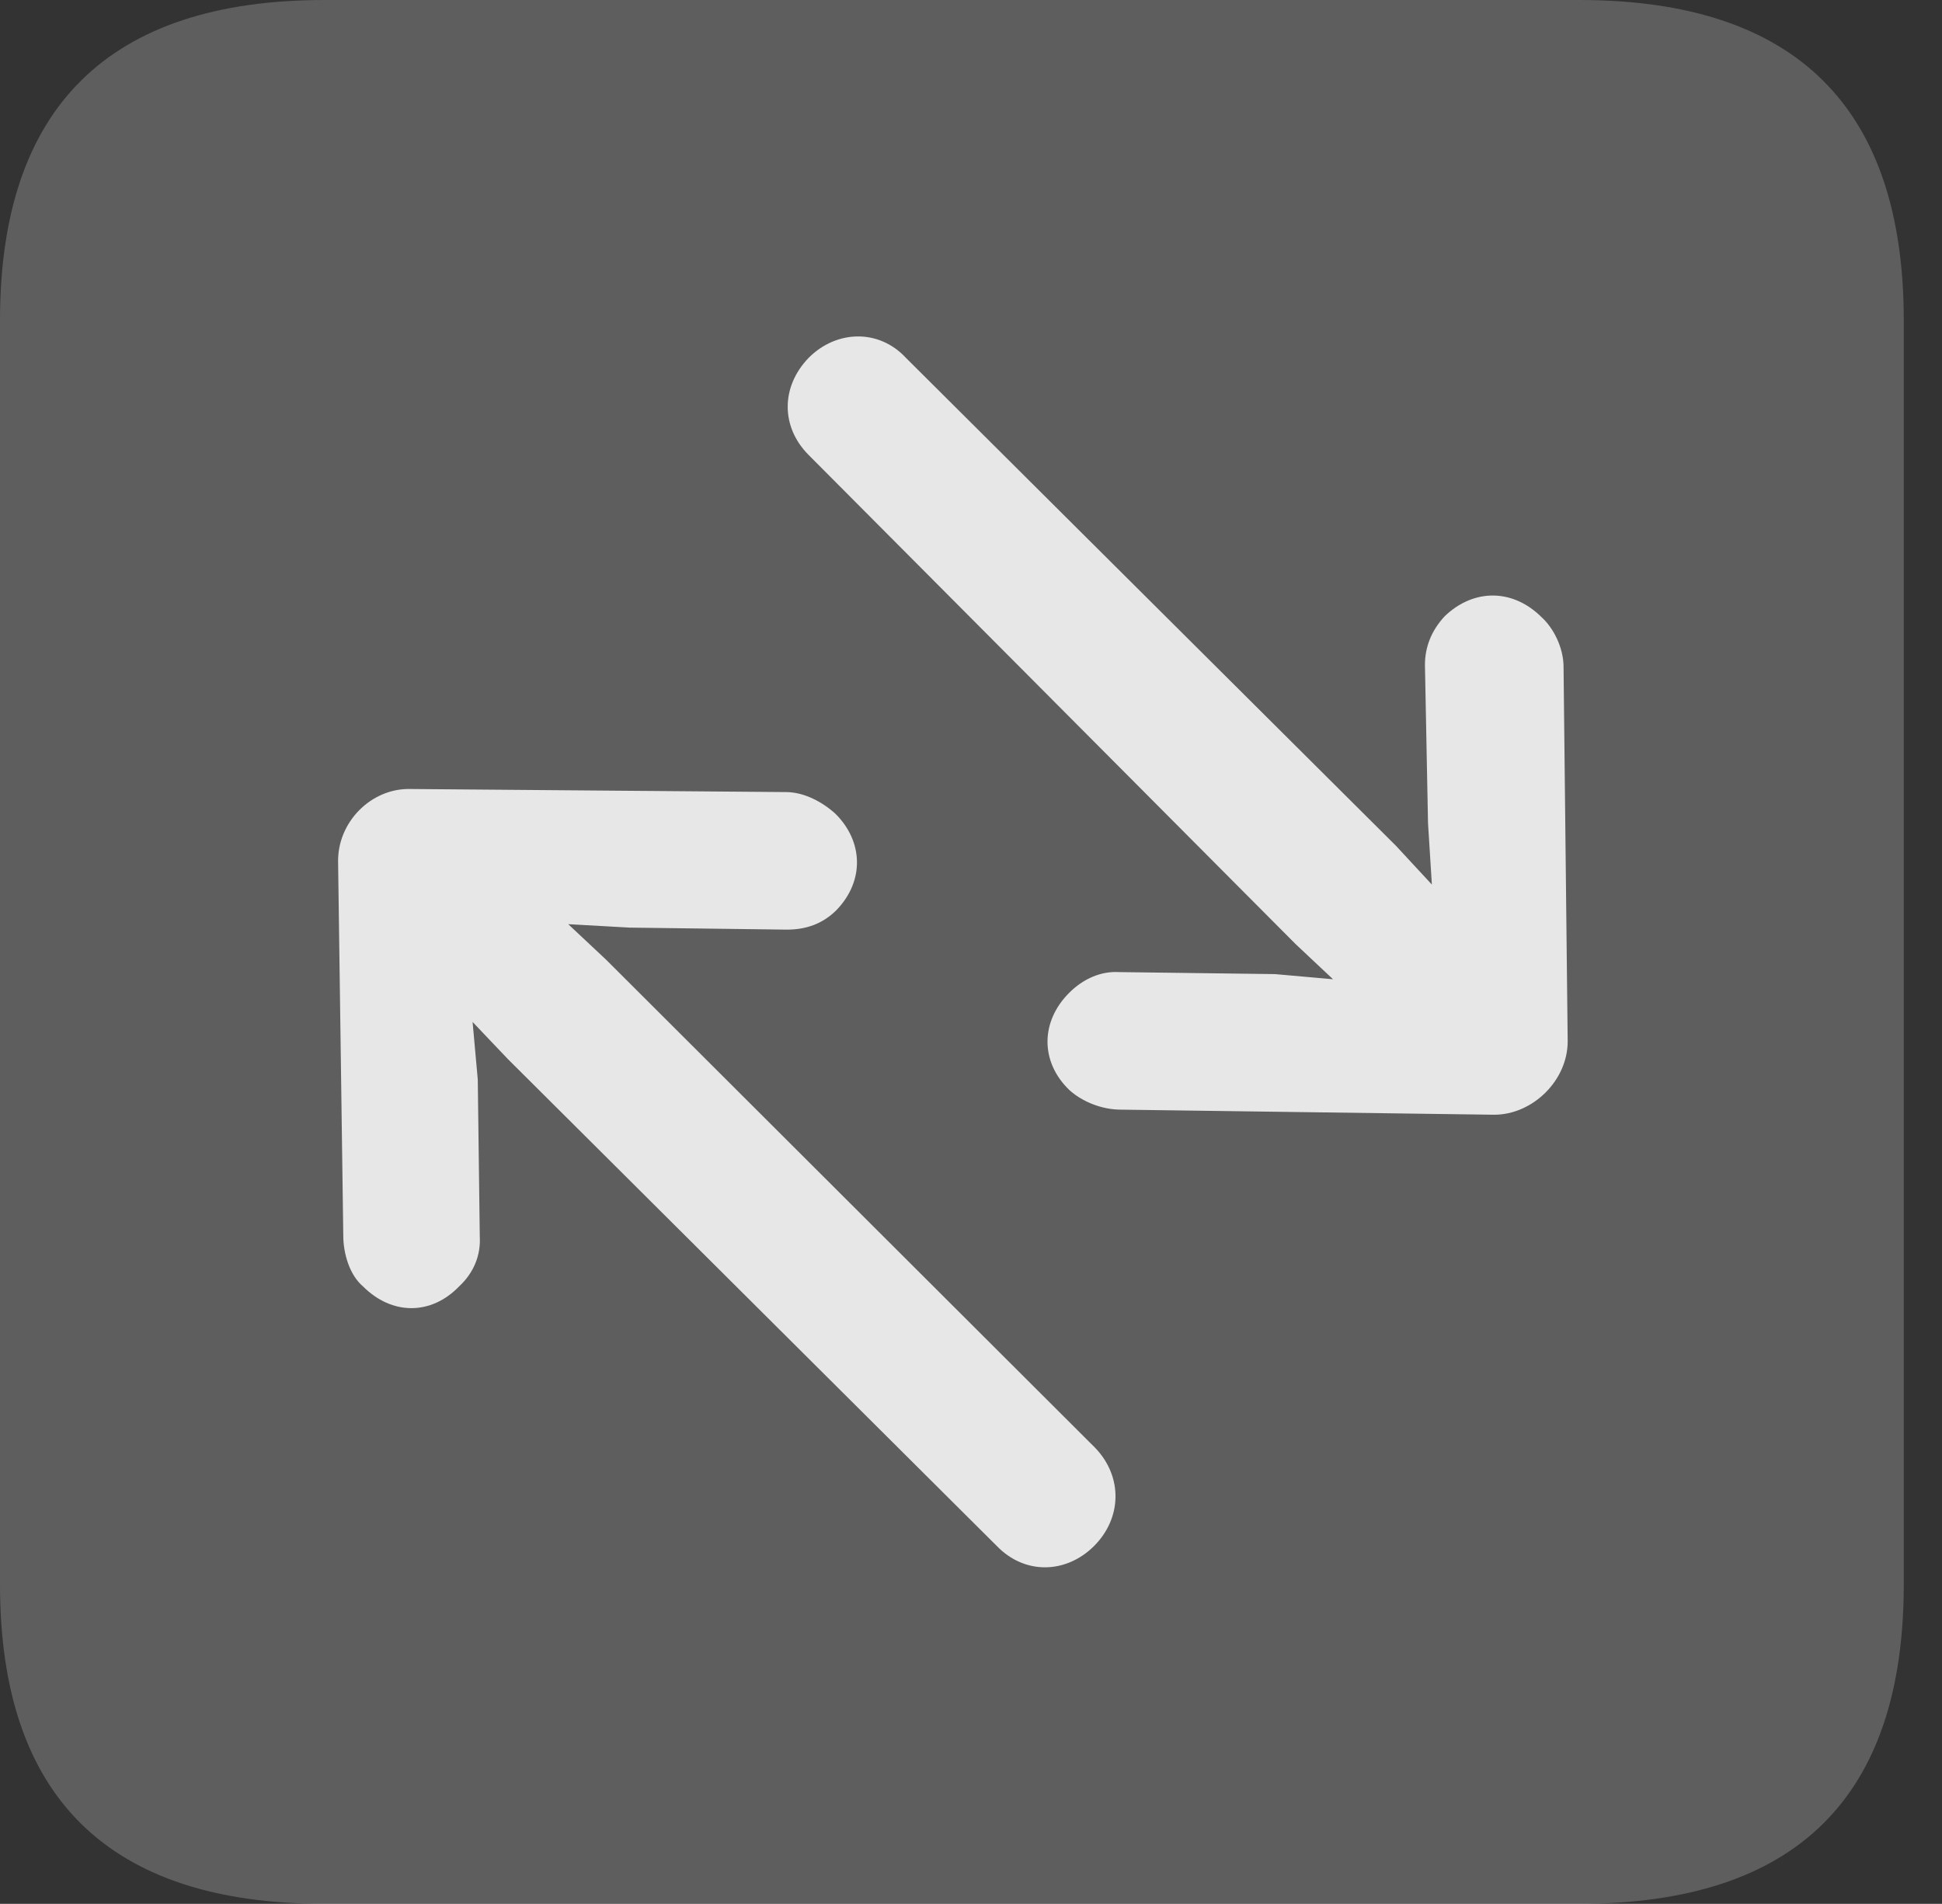<?xml version="1.0" encoding="UTF-8"?>
<!--Generator: Apple Native CoreSVG 341-->
<!DOCTYPE svg
PUBLIC "-//W3C//DTD SVG 1.1//EN"
       "http://www.w3.org/Graphics/SVG/1.1/DTD/svg11.dtd">
<svg version="1.1" xmlns="http://www.w3.org/2000/svg" xmlns:xlink="http://www.w3.org/1999/xlink" viewBox="0 0 18.34 17.979">
 <rect x="0" y="0" width="18.34" height="17.979" fill="#333333" stroke="none"/>
 <g>
  <rect height="17.979" opacity="0" width="18.34" x="0" y="0"/>
  <path d="M3.066 17.979L14.912 17.979C16.963 17.979 17.979 16.973 17.979 14.961L17.979 3.027C17.979 1.016 16.963 0 14.912 0L3.066 0C1.025 0 0 1.016 0 3.027L0 14.961C0 16.973 1.025 17.979 3.066 17.979Z" fill="white" fill-opacity="0.212"/>
  <path d="M10.332 14.6C10.596 14.336 10.605 13.945 10.342 13.672L5.723 9.062L4.922 8.311C4.678 8.086 4.287 8.066 4.043 8.311C3.799 8.555 3.809 8.955 4.043 9.209L4.795 10L9.414 14.6C9.678 14.873 10.068 14.863 10.332 14.6ZM7.891 7.686C7.773 7.578 7.598 7.48 7.422 7.48L3.877 7.451C3.506 7.441 3.184 7.764 3.193 8.145L3.242 11.67C3.242 11.836 3.301 12.041 3.428 12.148C3.701 12.422 4.072 12.422 4.336 12.148C4.473 12.021 4.541 11.855 4.531 11.68L4.512 10.195L4.375 8.672L5.947 8.76L7.432 8.779C7.617 8.779 7.773 8.721 7.9 8.594C8.164 8.32 8.154 7.949 7.891 7.686ZM7.637 3.379C7.373 3.652 7.373 4.033 7.637 4.297L12.236 8.916L13.047 9.678C13.301 9.912 13.691 9.922 13.926 9.678C14.17 9.434 14.16 9.033 13.926 8.789L13.184 7.988L8.555 3.379C8.301 3.105 7.9 3.115 7.637 3.379ZM14.56 5.83C14.287 5.557 13.916 5.557 13.643 5.82C13.516 5.957 13.457 6.113 13.457 6.279L13.486 7.773L13.584 9.336L12.041 9.199L10.566 9.18C10.391 9.17 10.225 9.248 10.098 9.375C9.824 9.648 9.824 10.029 10.098 10.293C10.215 10.4 10.4 10.479 10.586 10.479L14.111 10.527C14.473 10.527 14.805 10.205 14.805 9.834L14.766 6.299C14.766 6.113 14.668 5.928 14.56 5.83Z" fill="white" fill-opacity="0.85"/>
 </g>
</svg>
